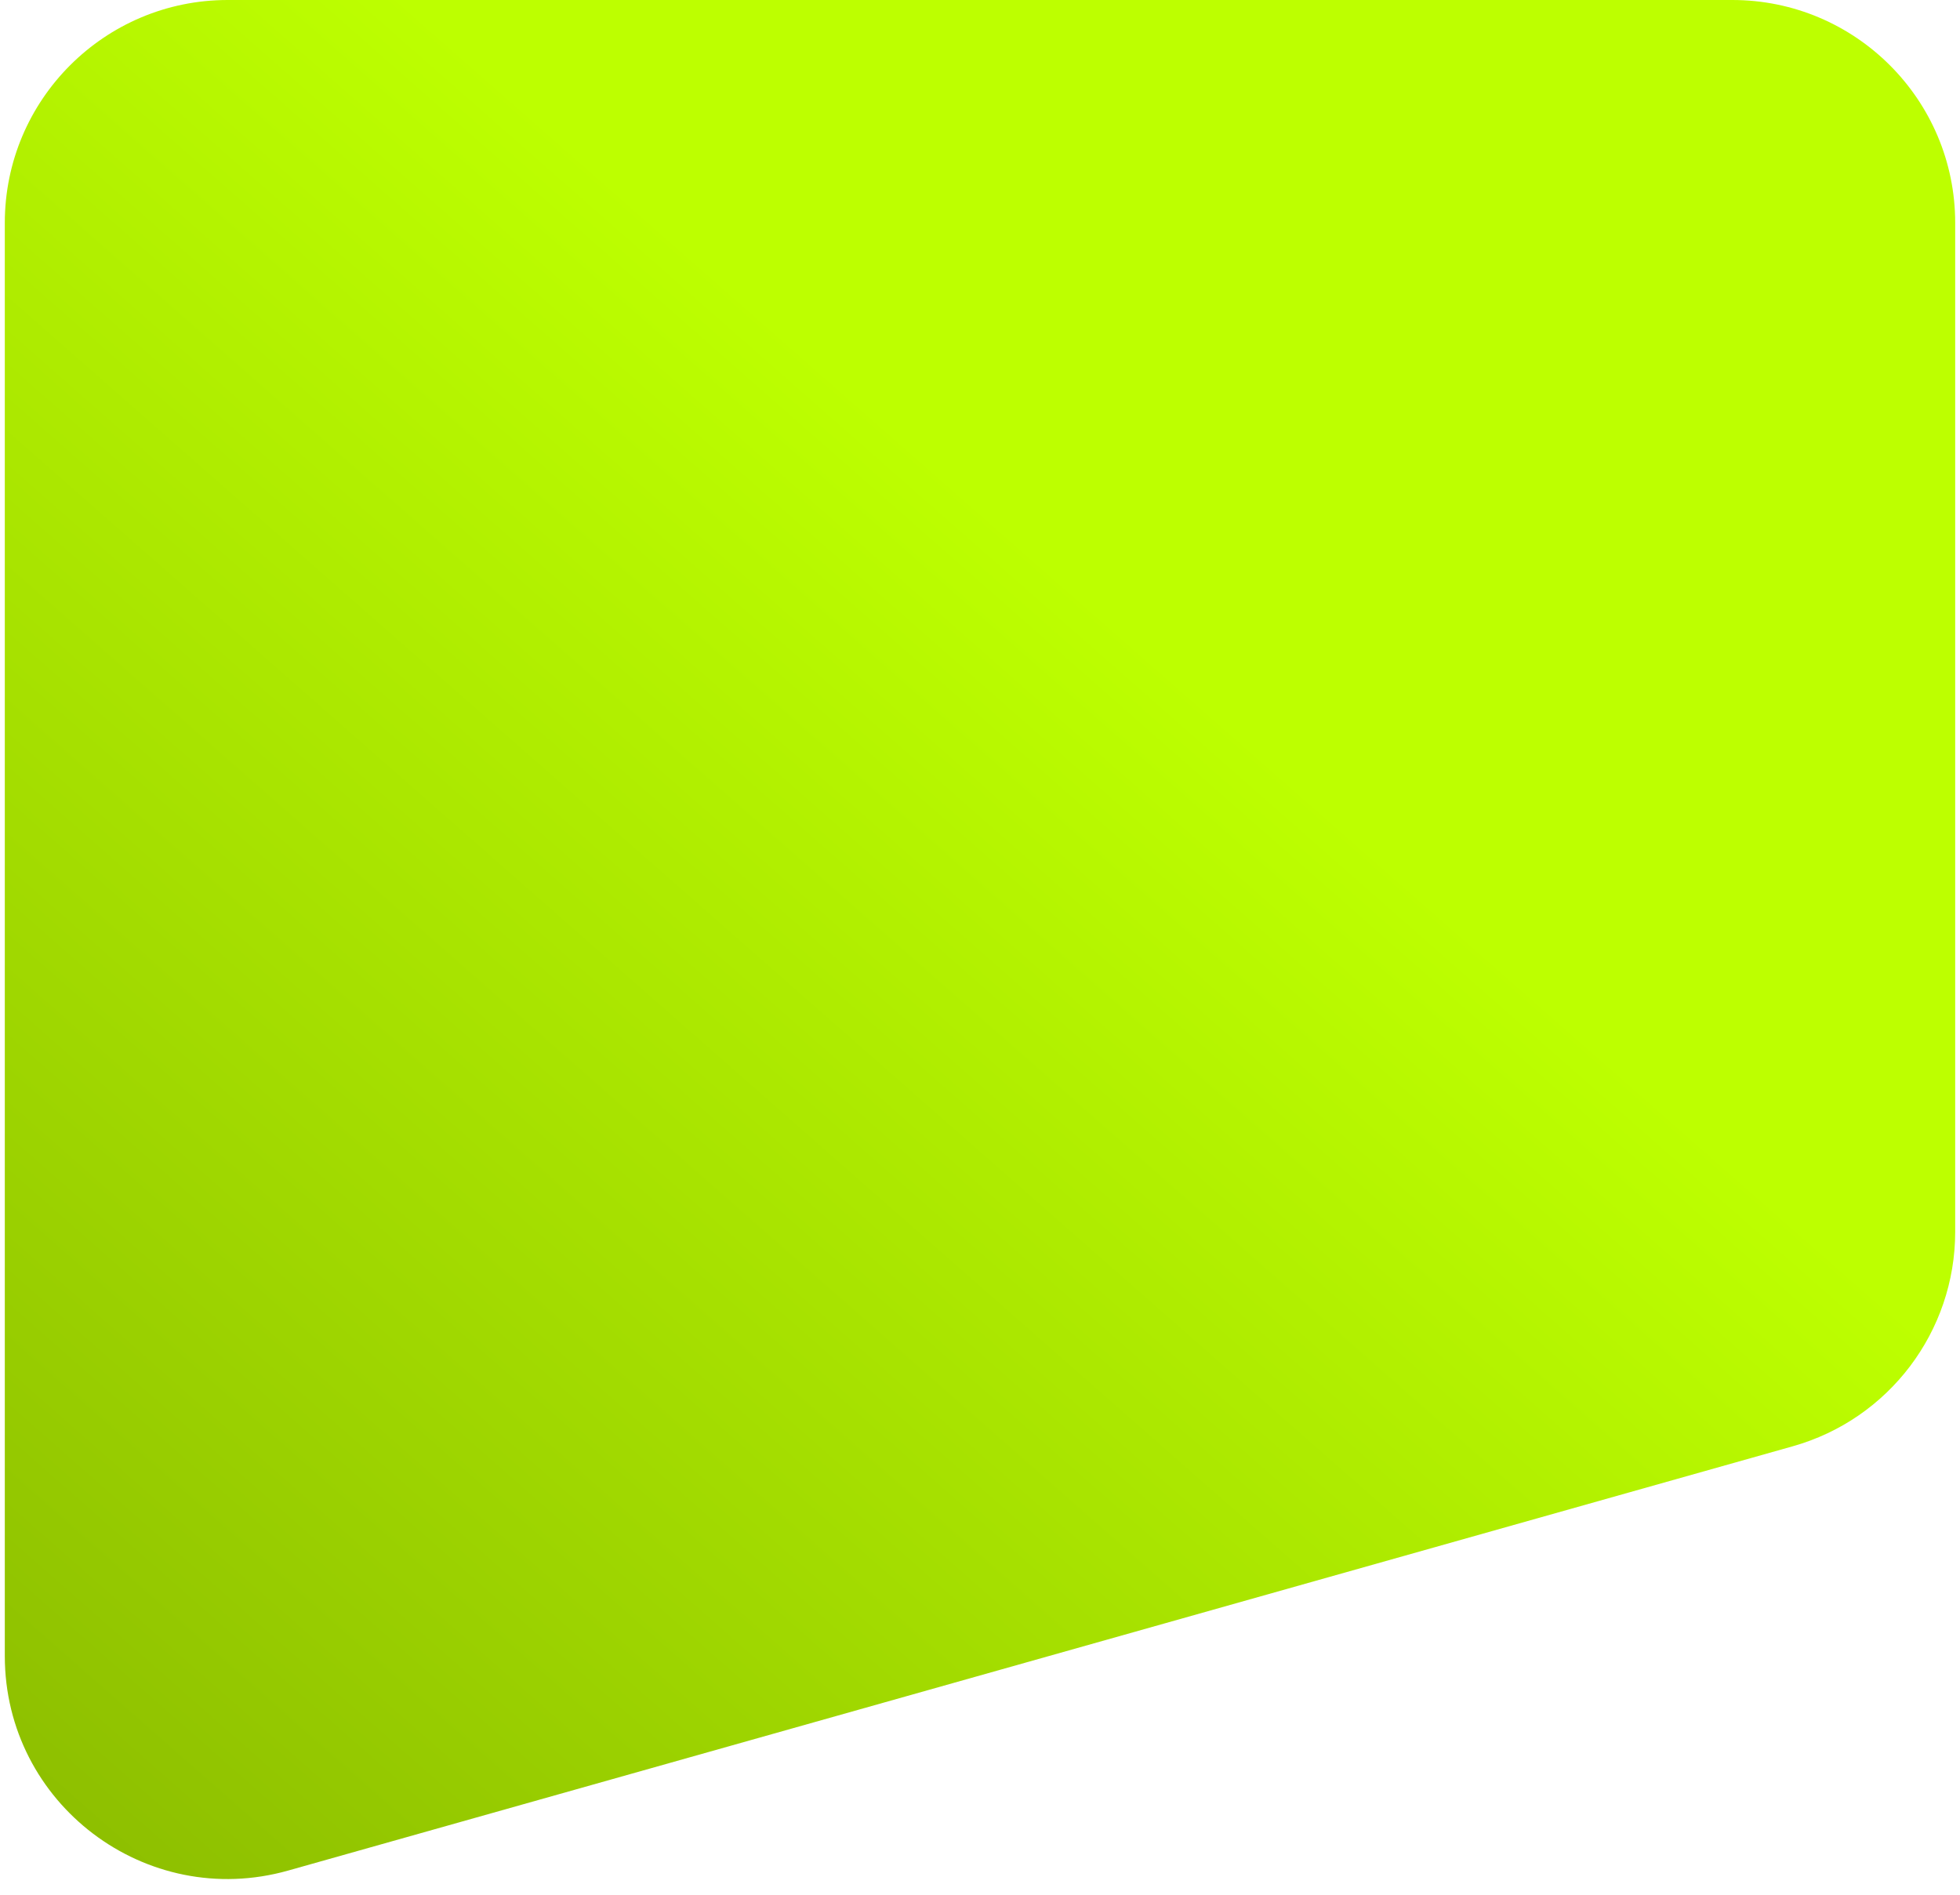 <svg width="60" height="58" viewBox="0 0 70 68" fill="none" xmlns="http://www.w3.org/2000/svg">
<path d="M0 59.432V8C0 3.582 3.582 0 8 0H62C66.418 0 70 3.582 70 8V44.206C70 47.788 67.619 50.933 64.171 51.905L10.171 67.132C5.067 68.571 0 64.736 0 59.432Z" fill="url(#paint0_linear_1_4)"/>
<defs>
<linearGradient id="paint0_linear_1_4" x1="-9.459" y1="82.25" x2="73.957" y2="-12.627" gradientUnits="userSpaceOnUse">
<stop stop-color="#7DA900"/>
<stop offset="0.615" stop-color="#BDFF00"/>
</linearGradient>
</defs>
</svg>
